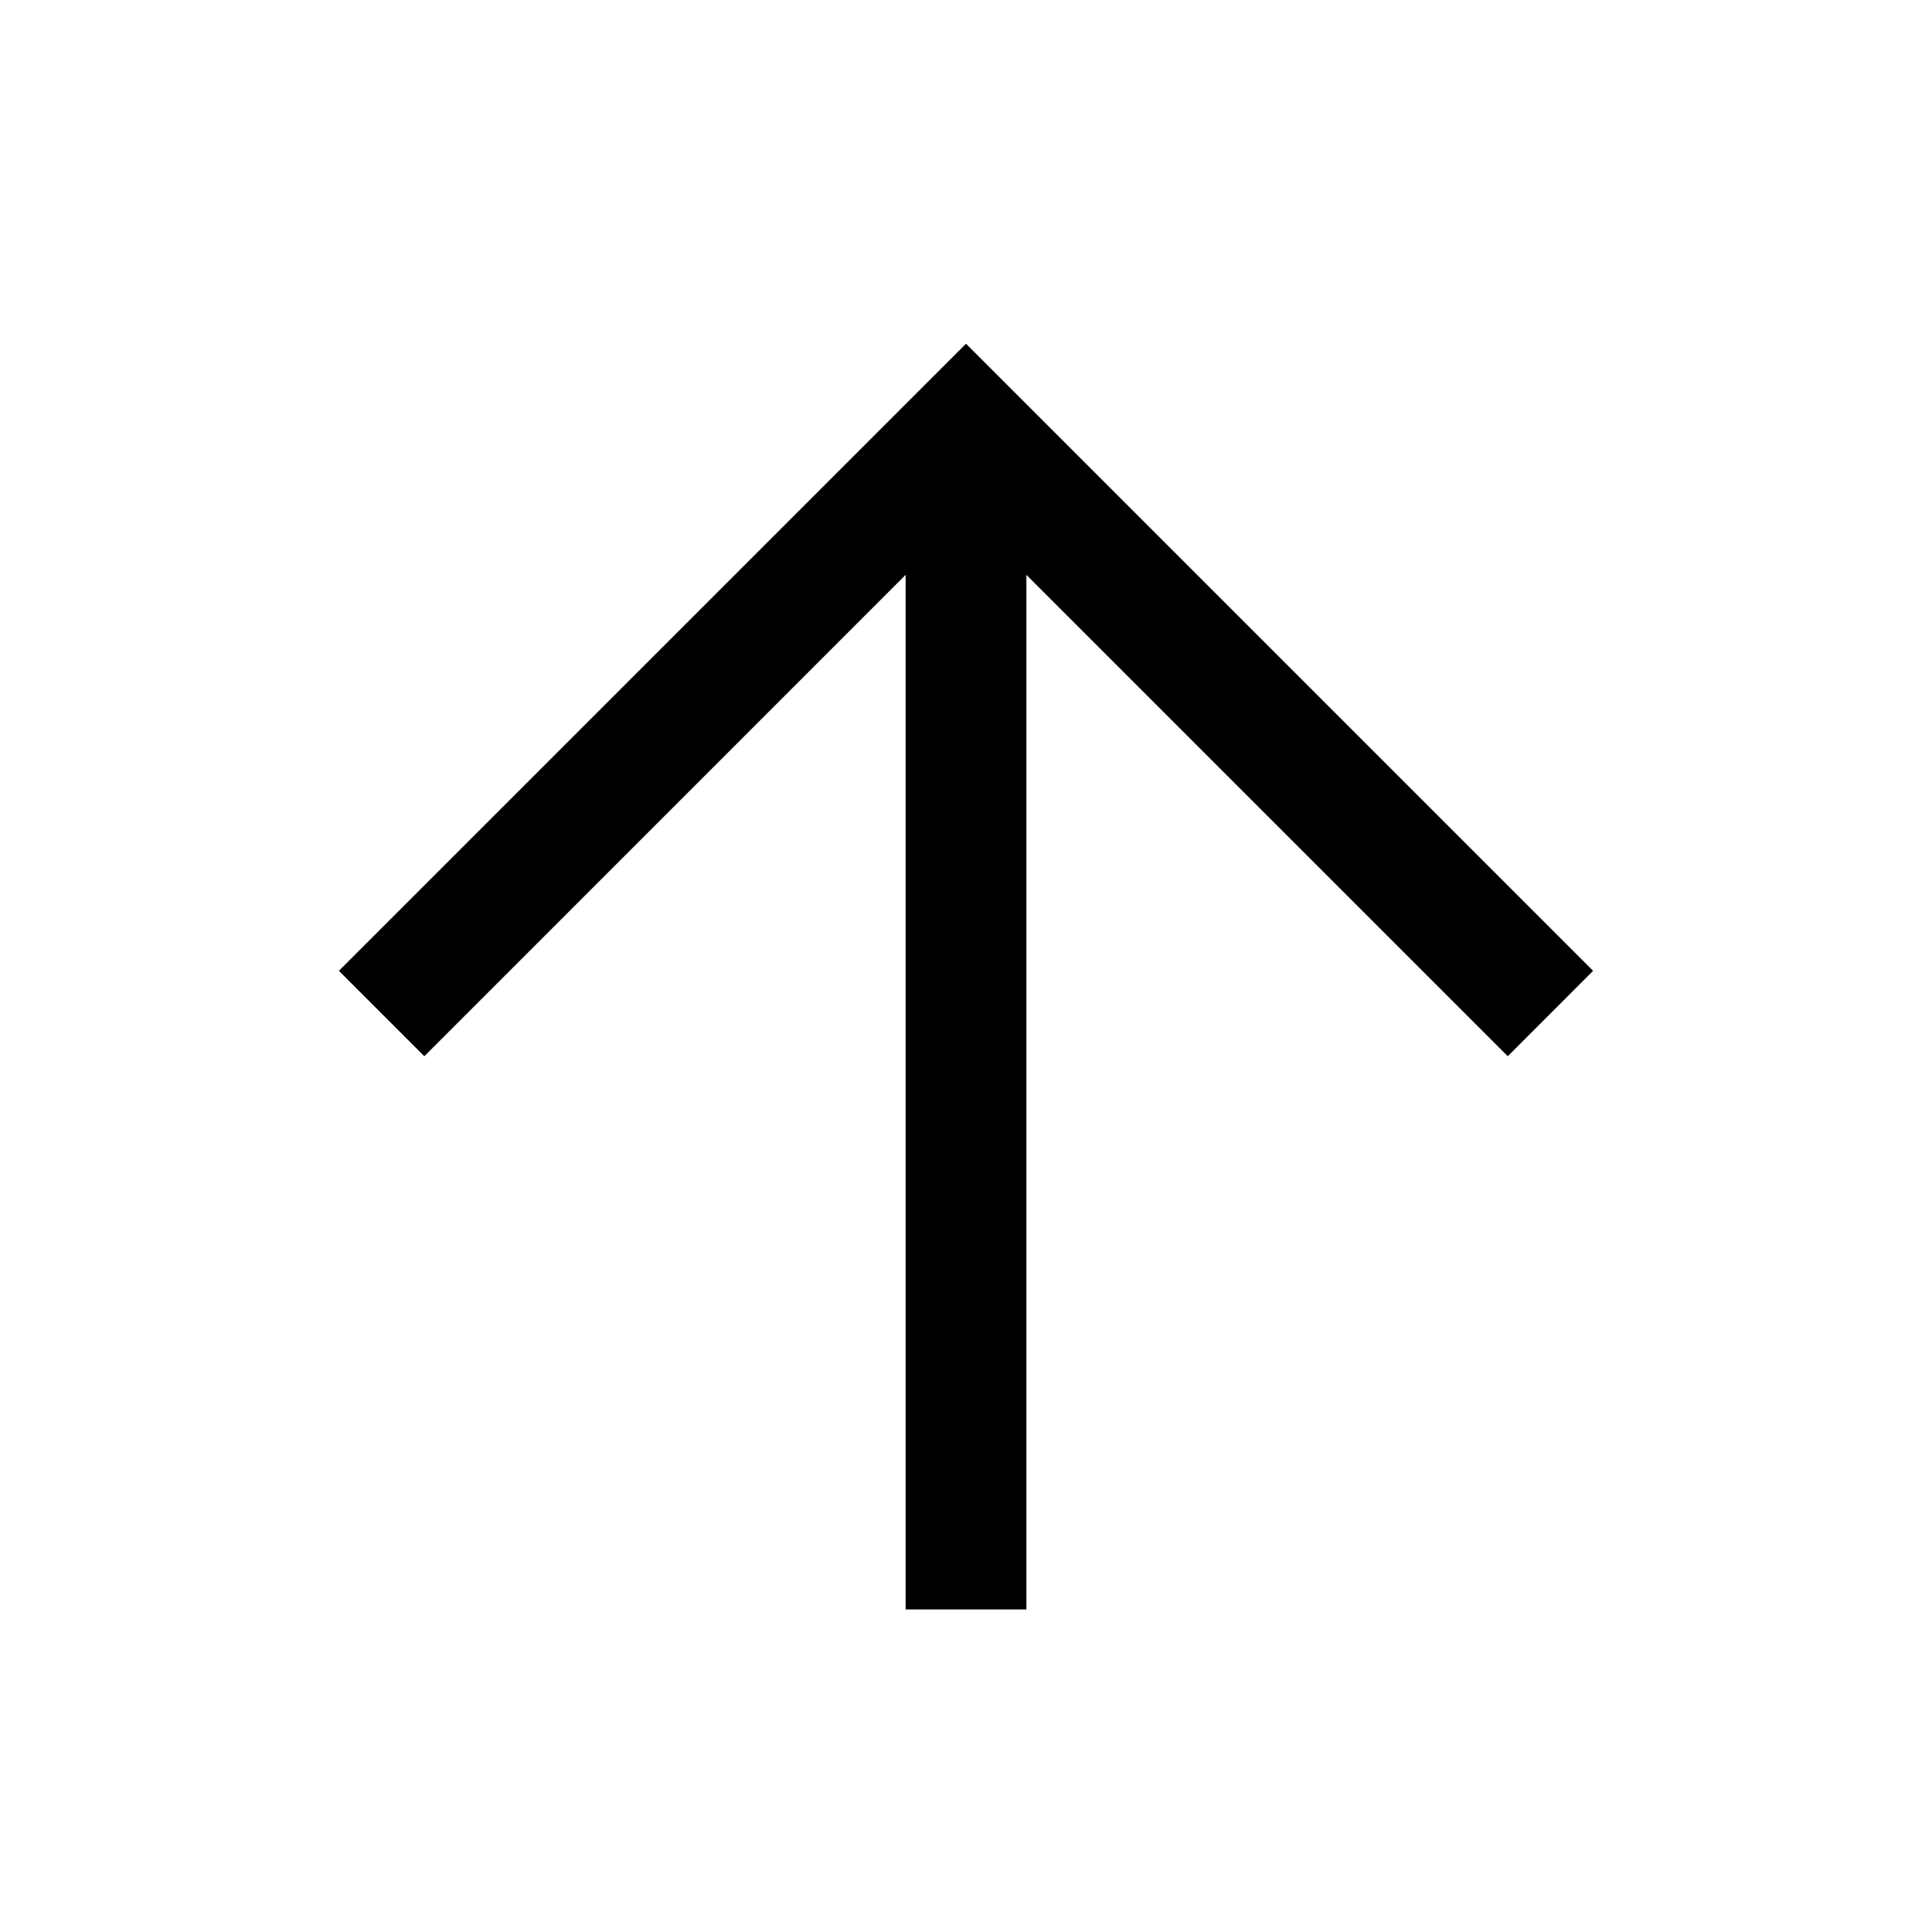 <svg width="24" height="24" viewBox="0 0 24 24" fill="none" xmlns="http://www.w3.org/2000/svg">
<path d="M4.21 12.06L5.271 13.121L11.25 7.141L11.25 19.993L12.75 19.993L12.75 7.141L18.73 13.121L19.79 12.06L12 4.27L4.21 12.06Z" fill="black"/>
</svg>
